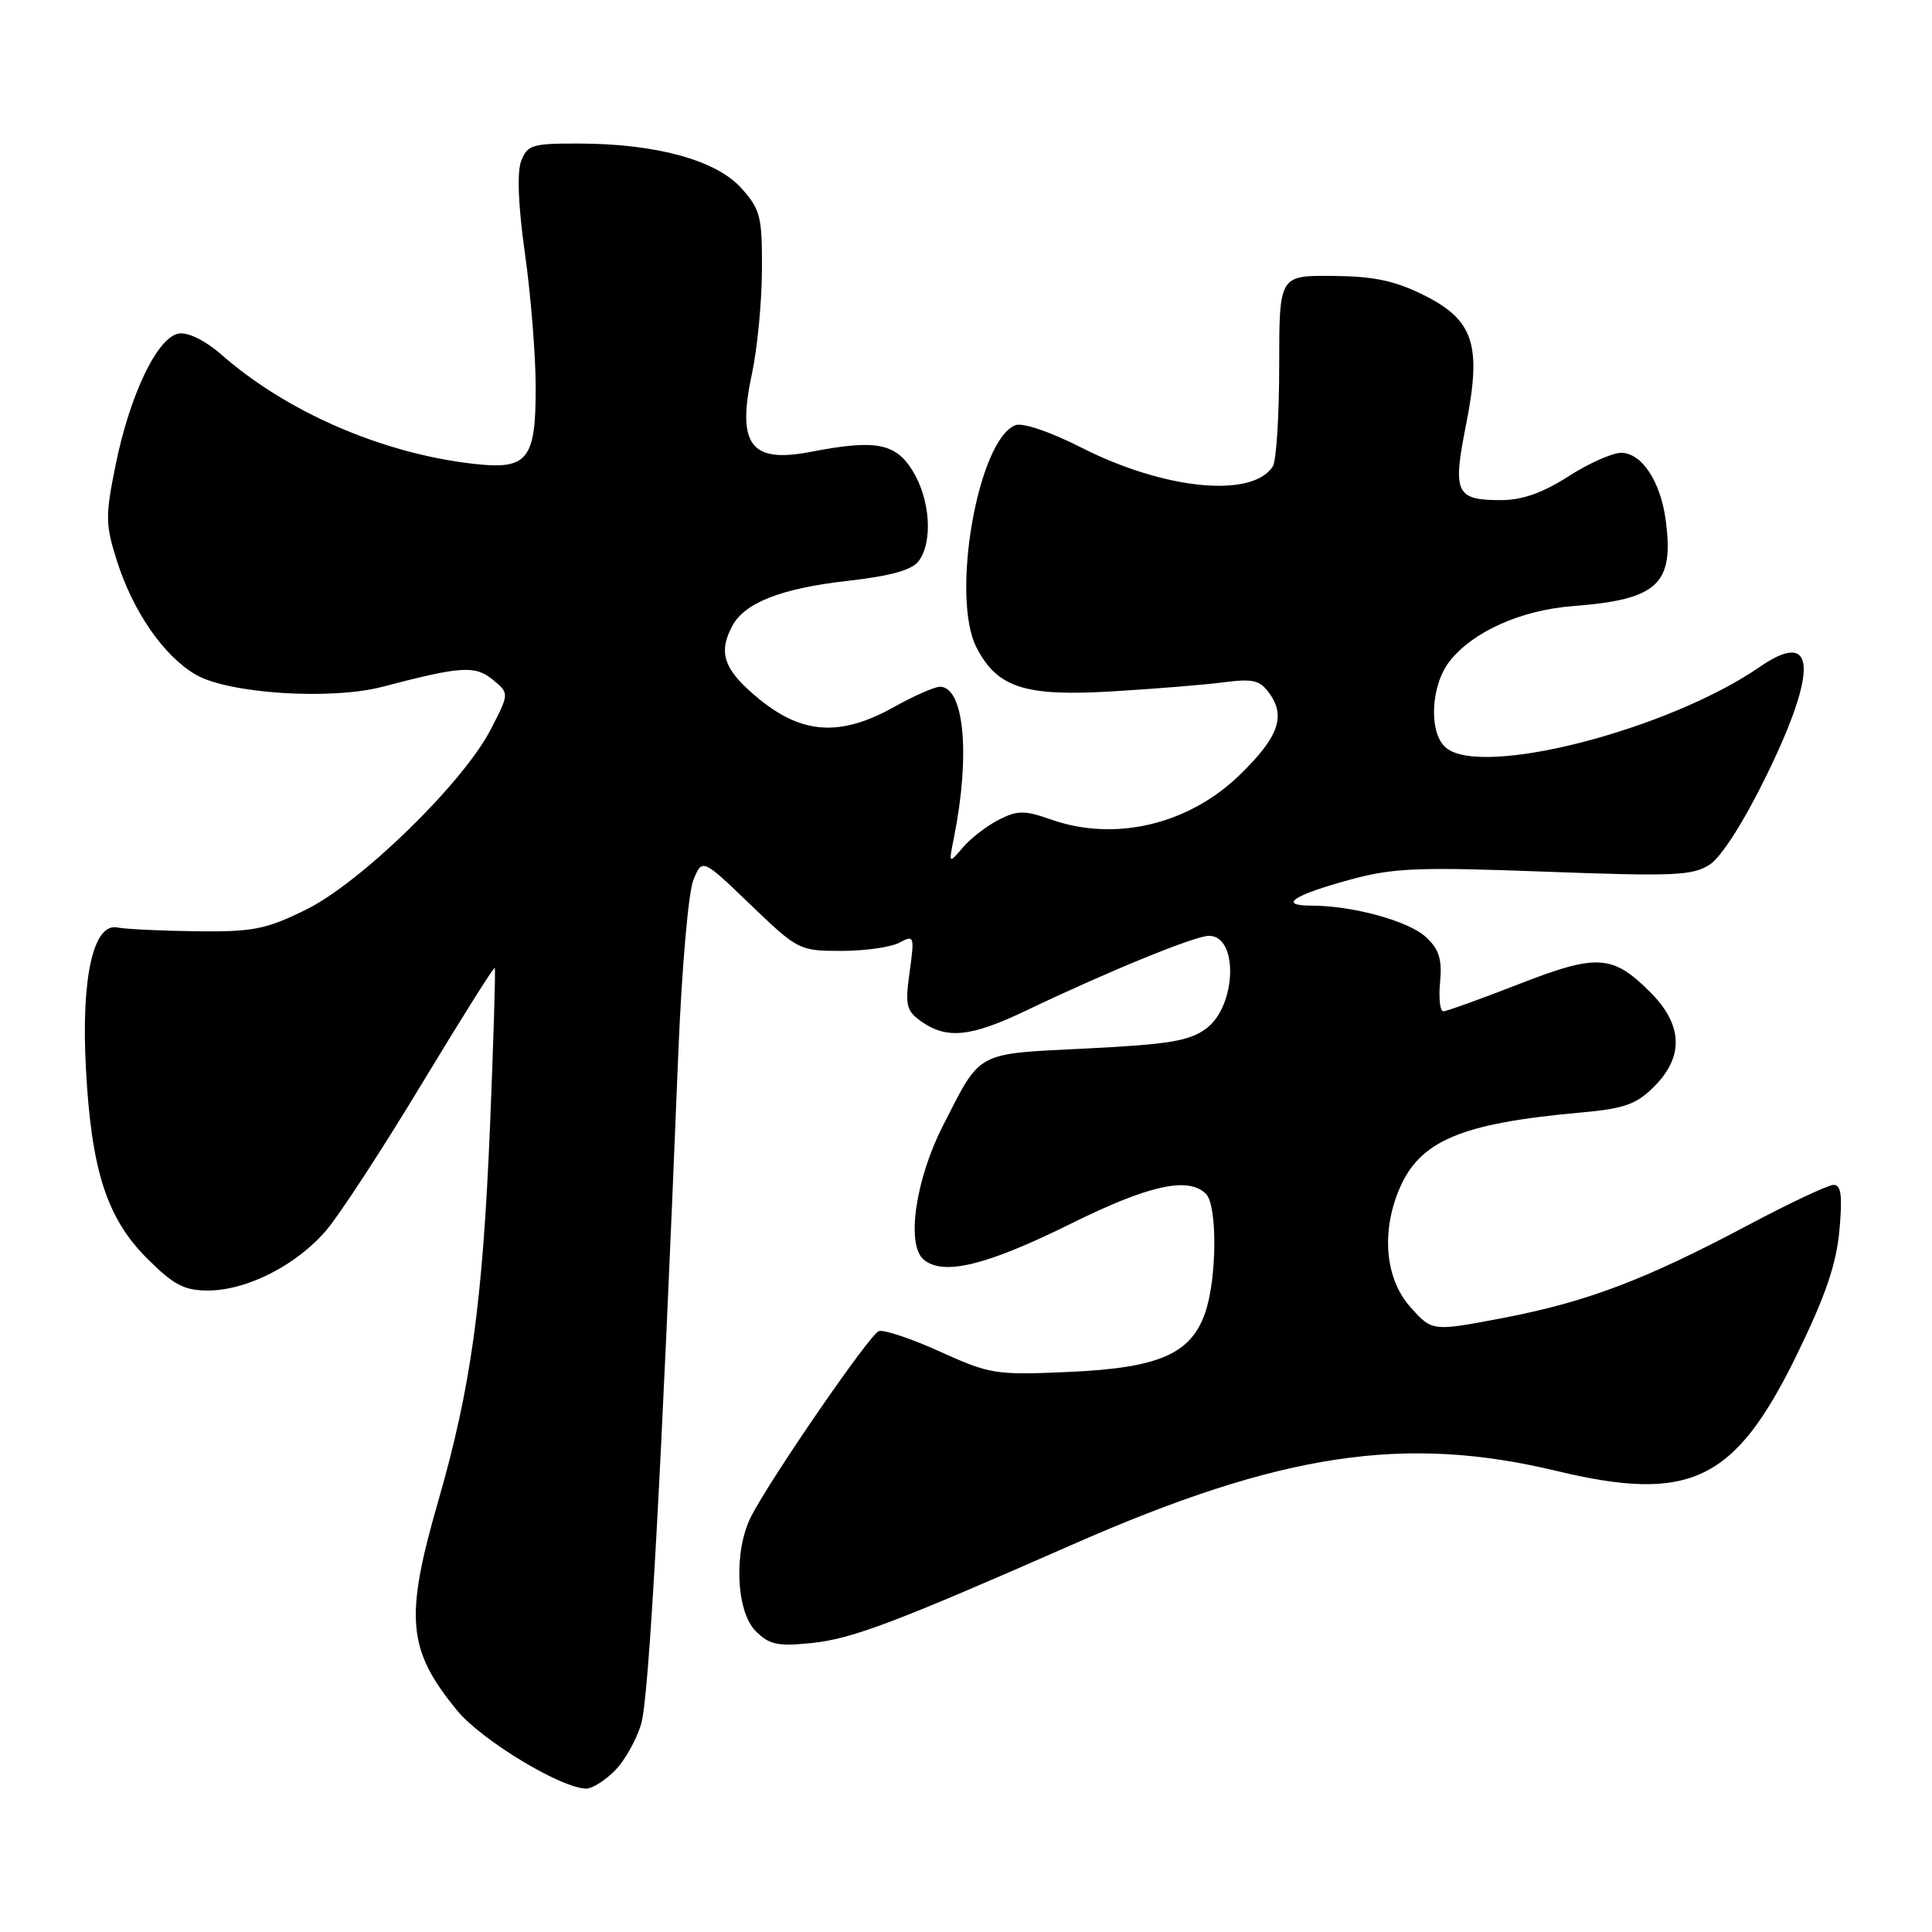 <?xml version="1.0" encoding="UTF-8" standalone="no"?>
<!DOCTYPE svg PUBLIC "-//W3C//DTD SVG 1.1//EN" "http://www.w3.org/Graphics/SVG/1.1/DTD/svg11.dtd" >
<svg xmlns="http://www.w3.org/2000/svg" xmlns:xlink="http://www.w3.org/1999/xlink" version="1.1" viewBox="0 0 256 256">
 <g >
 <path fill="currentColor"
d=" M 81.46 234.63 C 82.77 233.32 84.35 230.51 84.97 228.38 C 86.00 224.88 87.64 195.18 89.88 139.50 C 90.33 128.42 91.22 118.21 91.87 116.62 C 93.05 113.73 93.05 113.73 99.44 119.87 C 105.72 125.90 105.92 126.00 111.48 126.00 C 114.59 126.00 118.05 125.51 119.17 124.91 C 121.14 123.86 121.19 124.00 120.53 128.80 C 119.91 133.27 120.08 133.94 122.14 135.39 C 125.49 137.73 128.69 137.39 136.00 133.89 C 146.94 128.66 158.35 124.00 160.20 124.00 C 164.13 124.00 163.85 133.30 159.83 136.29 C 157.61 137.93 154.90 138.39 143.97 138.93 C 129.11 139.67 130.06 139.16 124.93 149.19 C 121.29 156.34 120.05 164.97 122.40 166.91 C 125.01 169.08 130.73 167.68 141.95 162.12 C 152.25 157.02 157.47 155.87 159.80 158.20 C 161.32 159.72 161.26 169.42 159.69 173.95 C 157.80 179.42 153.55 181.26 141.61 181.79 C 131.92 182.22 131.19 182.10 124.54 179.09 C 120.72 177.36 117.07 176.14 116.43 176.39 C 115.21 176.86 102.26 195.67 99.55 200.89 C 97.20 205.44 97.51 213.51 100.13 216.13 C 101.94 217.94 103.05 218.17 107.56 217.71 C 112.89 217.16 118.58 215.01 142.25 204.60 C 169.67 192.55 186.07 190.06 206.22 194.90 C 223.97 199.16 229.88 196.31 238.07 179.55 C 241.88 171.74 243.32 167.54 243.73 163.04 C 244.15 158.46 243.96 157.00 242.97 157.00 C 242.26 157.00 237.13 159.41 231.58 162.36 C 217.95 169.60 210.24 172.52 199.14 174.64 C 189.77 176.43 189.77 176.43 186.89 173.20 C 183.58 169.50 182.99 163.36 185.38 157.64 C 188.08 151.16 193.53 148.85 209.43 147.42 C 215.24 146.90 216.80 146.35 219.18 143.98 C 223.16 139.99 222.99 135.79 218.66 131.46 C 213.67 126.47 211.62 126.35 201.18 130.43 C 196.15 132.39 191.68 134.00 191.25 134.00 C 190.81 134.00 190.61 132.26 190.82 130.13 C 191.10 127.11 190.69 125.79 188.96 124.18 C 186.66 122.04 179.25 120.00 173.75 120.00 C 169.27 120.00 171.38 118.60 178.97 116.54 C 184.61 115.00 187.92 114.87 204.73 115.50 C 221.86 116.14 224.30 116.03 226.57 114.55 C 228.10 113.54 231.10 108.84 234.06 102.77 C 240.95 88.69 240.62 83.23 233.19 88.36 C 221.12 96.69 196.40 103.07 191.61 99.09 C 189.28 97.16 189.55 90.84 192.09 87.61 C 195.18 83.68 201.55 80.84 208.43 80.31 C 219.68 79.44 221.86 77.42 220.71 68.90 C 220.03 63.77 217.52 60.00 214.81 60.00 C 213.64 60.00 210.48 61.41 207.79 63.14 C 204.39 65.32 201.68 66.27 198.89 66.27 C 192.89 66.27 192.46 65.33 194.25 56.32 C 196.37 45.66 195.30 42.39 188.57 39.06 C 184.79 37.19 181.97 36.60 176.57 36.56 C 169.50 36.50 169.50 36.50 169.50 48.50 C 169.50 55.10 169.12 61.09 168.65 61.81 C 165.92 66.04 154.33 64.90 143.35 59.34 C 139.16 57.21 135.51 55.97 134.55 56.34 C 129.58 58.25 125.93 79.10 129.40 85.81 C 132.15 91.13 135.79 92.31 147.41 91.61 C 152.96 91.28 159.58 90.74 162.13 90.41 C 166.12 89.90 166.97 90.12 168.27 91.97 C 170.38 94.99 169.36 97.73 164.26 102.69 C 157.47 109.28 147.72 111.58 139.24 108.58 C 135.77 107.36 134.84 107.36 132.36 108.61 C 130.79 109.41 128.64 111.06 127.60 112.28 C 125.70 114.50 125.70 114.50 126.40 111.00 C 128.60 100.04 127.76 91.00 124.55 91.00 C 123.84 91.00 121.10 92.20 118.48 93.67 C 111.39 97.63 106.33 97.33 100.56 92.60 C 95.93 88.81 95.10 86.54 97.03 82.94 C 98.68 79.86 103.50 77.97 112.29 76.97 C 118.08 76.31 120.87 75.53 121.75 74.32 C 123.64 71.74 123.25 66.14 120.92 62.37 C 118.65 58.70 116.02 58.21 107.44 59.87 C 99.48 61.42 97.61 58.95 99.63 49.55 C 100.35 46.22 100.95 40.02 100.96 35.77 C 101.00 28.71 100.76 27.76 98.24 24.94 C 94.92 21.23 86.96 19.04 76.73 19.02 C 70.52 19.00 69.87 19.20 69.05 21.36 C 68.49 22.85 68.67 27.33 69.56 33.61 C 70.33 39.05 70.97 46.96 70.98 51.18 C 71.01 60.98 69.94 62.29 62.66 61.45 C 50.56 60.05 37.99 54.59 29.29 46.95 C 27.24 45.15 24.94 44.01 23.72 44.19 C 20.90 44.61 17.24 52.18 15.33 61.56 C 13.95 68.35 13.96 69.46 15.47 74.25 C 17.63 81.05 21.67 86.90 25.93 89.39 C 30.25 91.92 43.87 92.80 50.73 90.99 C 61.12 88.26 62.96 88.15 65.29 90.06 C 67.50 91.87 67.50 91.87 65.01 96.68 C 61.36 103.76 47.77 117.00 40.50 120.56 C 35.21 123.15 33.50 123.49 26.00 123.40 C 21.32 123.34 16.63 123.11 15.57 122.90 C 12.38 122.24 10.74 129.50 11.38 141.50 C 12.09 155.03 14.14 161.40 19.48 166.74 C 23.00 170.26 24.40 171.00 27.55 171.00 C 32.71 171.00 39.30 167.64 43.25 163.00 C 45.04 160.89 50.74 152.16 55.91 143.58 C 61.09 135.01 65.43 128.10 65.56 128.25 C 65.68 128.39 65.40 137.82 64.93 149.21 C 63.95 172.67 62.40 183.91 58.04 199.00 C 53.60 214.41 53.98 218.61 60.56 226.64 C 63.80 230.59 74.40 237.00 77.71 237.00 C 78.47 237.00 80.16 235.93 81.46 234.63 Z "/>
</g>
</svg>